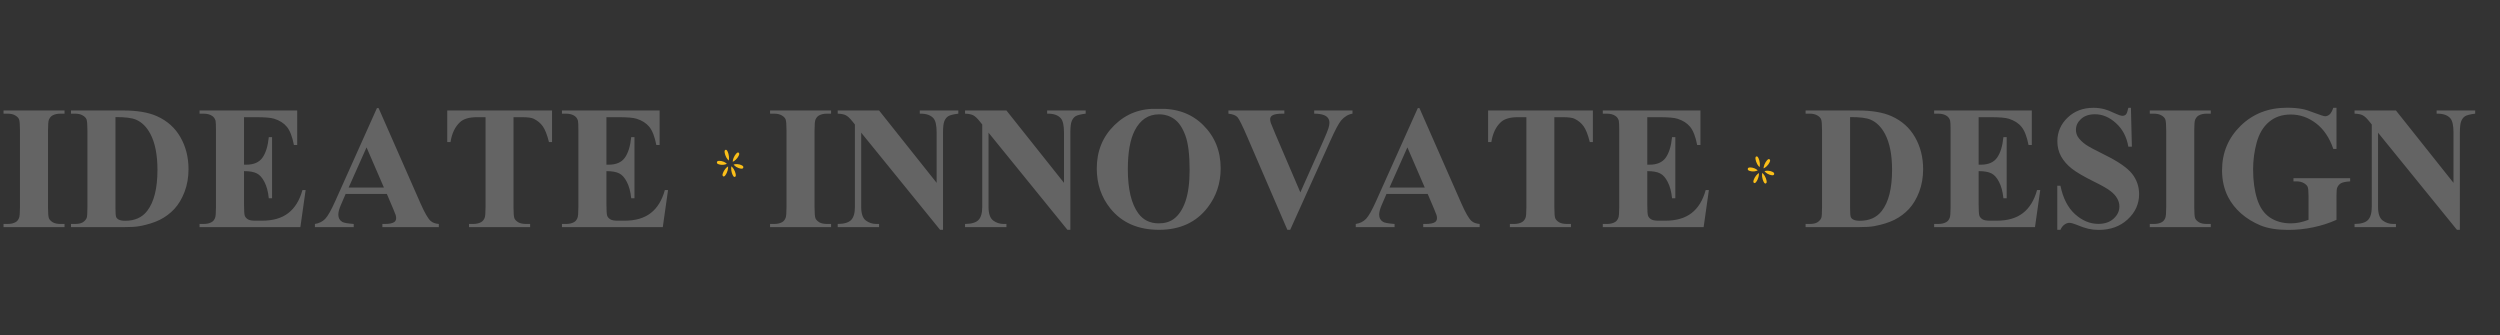 <svg width="3577" height="480" viewBox="0 0 3577 480" fill="none" xmlns="http://www.w3.org/2000/svg">
<rect x="0" y="0" width="3577" height="480" fill="#333333" stroke="none"/>
<path d="M92.333 320.445V325H5.048V320.445H10.588C15.43 320.445 19.328 319.583 22.283 317.86C24.417 316.711 26.058 314.741 27.207 311.95C28.11 309.981 28.562 304.81 28.562 296.438V186.624C28.562 178.088 28.11 172.754 27.207 170.62C26.305 168.486 24.458 166.639 21.667 165.08C18.959 163.438 15.266 162.618 10.588 162.618H5.048V158.063H92.333V162.618H86.793C81.95 162.618 78.052 163.479 75.097 165.203C72.963 166.352 71.281 168.322 70.05 171.112C69.147 173.082 68.695 178.253 68.695 186.624V296.438C68.695 304.974 69.147 310.309 70.05 312.443C71.035 314.577 72.881 316.464 75.59 318.106C78.38 319.665 82.115 320.445 86.793 320.445H92.333ZM101.566 325V320.445H107.106C111.948 320.445 115.642 319.706 118.186 318.229C120.812 316.67 122.741 314.577 123.972 311.95C124.711 310.227 125.08 305.056 125.08 296.438V186.624C125.08 178.088 124.629 172.754 123.726 170.62C122.823 168.486 120.976 166.639 118.186 165.08C115.477 163.438 111.784 162.618 107.106 162.618H101.566V158.063H176.294C196.238 158.063 212.283 160.771 224.43 166.188C239.285 172.836 250.529 182.89 258.162 196.35C265.877 209.81 269.734 225.035 269.734 242.024C269.734 253.76 267.847 264.594 264.071 274.525C260.296 284.374 255.413 292.54 249.421 299.024C243.43 305.425 236.495 310.596 228.616 314.536C220.819 318.393 211.257 321.389 199.931 323.523C194.925 324.508 187.045 325 176.294 325H101.566ZM165.214 167.542V297.793C165.214 304.687 165.542 308.914 166.199 310.473C166.855 312.032 167.963 313.222 169.523 314.043C171.739 315.274 174.94 315.89 179.125 315.89C192.832 315.89 203.296 311.212 210.518 301.855C220.367 289.216 225.292 269.6 225.292 243.009C225.292 221.587 221.927 204.475 215.197 191.672C209.862 181.659 203.009 174.847 194.637 171.235C188.728 168.691 178.92 167.46 165.214 167.542ZM349.141 167.665V235.622H352.465C363.052 235.622 370.726 232.298 375.486 225.65C380.246 219.002 383.283 209.194 384.596 196.227H389.274V283.635H384.596C383.611 274.114 381.519 266.317 378.318 260.244C375.199 254.171 371.547 250.108 367.361 248.056C363.175 245.922 357.102 244.855 349.141 244.855V291.883C349.141 301.076 349.51 306.698 350.249 308.749C351.069 310.801 352.547 312.484 354.681 313.797C356.814 315.11 360.262 315.767 365.022 315.767H374.994C390.588 315.767 403.063 312.156 412.419 304.933C421.858 297.711 428.629 286.713 432.732 271.939H437.287L429.778 325H285.493V320.445H291.033C295.875 320.445 299.773 319.583 302.728 317.86C304.862 316.711 306.503 314.741 307.652 311.95C308.555 309.981 309.007 304.81 309.007 296.438V186.624C309.007 179.073 308.801 174.436 308.391 172.713C307.57 169.84 306.052 167.624 303.836 166.065C300.717 163.767 296.449 162.618 291.033 162.618H285.493V158.063H425.223V207.43H420.544C418.164 195.365 414.799 186.706 410.449 181.453C406.182 176.201 400.108 172.343 392.229 169.881C387.633 168.404 379.015 167.665 366.376 167.665H349.141ZM553.504 277.479H494.534L487.516 293.73C485.218 299.147 484.069 303.62 484.069 307.149C484.069 311.827 485.957 315.274 489.732 317.49C491.948 318.803 497.406 319.788 506.106 320.445V325H450.583V320.445C456.575 319.542 461.499 317.08 465.357 313.058C469.214 308.955 473.974 300.542 479.637 287.821L539.346 154.615H541.685L601.886 291.514C607.631 304.482 612.35 312.648 616.044 316.013C618.834 318.557 622.774 320.035 627.862 320.445V325H547.102V320.445H550.426C556.91 320.445 561.465 319.542 564.091 317.736C565.897 316.423 566.799 314.536 566.799 312.073C566.799 310.596 566.553 309.078 566.061 307.518C565.897 306.78 564.666 303.702 562.367 298.285L553.504 277.479ZM549.318 268.369L524.45 210.877L498.843 268.369H549.318ZM789.875 158.063V203.244H785.443C782.817 192.821 779.903 185.352 776.702 180.838C773.501 176.242 769.111 172.59 763.53 169.881C760.411 168.404 754.953 167.665 747.156 167.665H734.722V296.438C734.722 304.974 735.173 310.309 736.076 312.443C737.061 314.577 738.907 316.464 741.616 318.106C744.406 319.665 748.182 320.445 752.942 320.445H758.482V325H671.074V320.445H676.614C681.456 320.445 685.355 319.583 688.309 317.86C690.443 316.711 692.126 314.741 693.357 311.95C694.26 309.981 694.711 304.81 694.711 296.438V167.665H682.646C671.402 167.665 663.236 170.045 658.147 174.806C651.007 181.453 646.493 190.933 644.605 203.244H639.927V158.063H789.875ZM867.681 167.665V235.622H871.005C881.592 235.622 889.266 232.298 894.026 225.65C898.787 219.002 901.823 209.194 903.137 196.227H907.815V283.635H903.137C902.152 274.114 900.059 266.317 896.858 260.244C893.739 254.171 890.087 250.108 885.901 248.056C881.715 245.922 875.642 244.855 867.681 244.855V291.883C867.681 301.076 868.05 306.698 868.789 308.749C869.61 310.801 871.087 312.484 873.221 313.797C875.355 315.11 878.802 315.767 883.562 315.767H893.534C909.128 315.767 921.603 312.156 930.959 304.933C940.398 297.711 947.169 286.713 951.273 271.939H955.828L948.318 325H804.033V320.445H809.573C814.415 320.445 818.314 319.583 821.268 317.86C823.402 316.711 825.044 314.741 826.193 311.95C827.095 309.981 827.547 304.81 827.547 296.438V186.624C827.547 179.073 827.342 174.436 826.931 172.713C826.111 169.84 824.592 167.624 822.376 166.065C819.257 163.767 814.99 162.618 809.573 162.618H804.033V158.063H943.763V207.43H939.085C936.705 195.365 933.34 186.706 928.99 181.453C924.722 176.201 918.648 172.343 910.769 169.881C906.173 168.404 897.556 167.665 884.916 167.665H867.681Z" fill="white" fill-opacity="0.24"/>
<path d="M1189.1 320.445V325H1101.81V320.445H1107.35C1112.19 320.445 1116.09 319.583 1119.05 317.86C1121.18 316.711 1122.82 314.741 1123.97 311.95C1124.87 309.981 1125.33 304.81 1125.33 296.438V186.624C1125.33 178.088 1124.87 172.754 1123.97 170.62C1123.07 168.486 1121.22 166.639 1118.43 165.08C1115.72 163.438 1112.03 162.618 1107.35 162.618H1101.81V158.063H1189.1V162.618H1183.56C1178.71 162.618 1174.82 163.479 1171.86 165.203C1169.73 166.352 1168.04 168.322 1166.81 171.112C1165.91 173.082 1165.46 178.253 1165.46 186.624V296.438C1165.46 304.974 1165.91 310.309 1166.81 312.443C1167.8 314.577 1169.65 316.464 1172.35 318.106C1175.14 319.665 1178.88 320.445 1183.56 320.445H1189.1ZM1257.79 158.063L1340.15 261.598V189.825C1340.15 179.812 1338.72 173.041 1335.84 169.512C1331.9 164.752 1325.3 162.453 1316.02 162.618V158.063H1371.18V162.618C1364.12 163.52 1359.36 164.711 1356.9 166.188C1354.52 167.583 1352.63 169.922 1351.23 173.205C1349.92 176.406 1349.26 181.946 1349.26 189.825V328.816H1345.08L1232.19 189.825V295.946C1232.19 305.549 1234.36 312.032 1238.71 315.397C1243.14 318.762 1248.19 320.445 1253.85 320.445H1257.79V325H1198.58V320.445C1207.77 320.363 1214.17 318.475 1217.78 314.782C1221.39 311.089 1223.2 304.81 1223.2 295.946V178.13L1219.63 173.698C1216.1 169.266 1212.98 166.352 1210.27 164.957C1207.56 163.561 1203.66 162.782 1198.58 162.618V158.063H1257.79ZM1440 158.063L1522.36 261.598V189.825C1522.36 179.812 1520.92 173.041 1518.05 169.512C1514.11 164.752 1507.5 162.453 1498.23 162.618V158.063H1553.38V162.618C1546.32 163.52 1541.56 164.711 1539.1 166.188C1536.72 167.583 1534.83 169.922 1533.44 173.205C1532.12 176.406 1531.47 181.946 1531.47 189.825V328.816H1527.28L1414.39 189.825V295.946C1414.39 305.549 1416.56 312.032 1420.91 315.397C1425.35 318.762 1430.39 320.445 1436.06 320.445H1440V325H1380.78V320.445C1389.97 320.363 1396.37 318.475 1399.98 314.782C1403.6 311.089 1405.4 304.81 1405.4 295.946V178.13L1401.83 173.698C1398.3 169.266 1395.18 166.352 1392.47 164.957C1389.77 163.561 1385.87 162.782 1380.78 162.618V158.063H1440ZM1656.79 155.723C1683.38 154.739 1704.97 162.495 1721.55 178.991C1738.21 195.488 1746.54 216.13 1746.54 240.916C1746.54 262.091 1740.34 280.721 1727.95 296.808C1711.54 318.147 1688.35 328.816 1658.39 328.816C1628.35 328.816 1605.13 318.639 1588.71 298.285C1575.74 282.199 1569.26 263.117 1569.26 241.039C1569.26 216.253 1577.67 195.611 1594.5 179.114C1611.41 162.536 1632.17 154.739 1656.79 155.723ZM1658.27 163.603C1643 163.603 1631.39 171.399 1623.43 186.993C1616.95 199.797 1613.7 218.181 1613.7 242.147C1613.7 270.626 1618.71 291.678 1628.72 305.302C1635.7 314.823 1645.47 319.583 1658.02 319.583C1666.48 319.583 1673.54 317.531 1679.2 313.428C1686.42 308.175 1692.04 299.803 1696.06 288.313C1700.09 276.741 1702.1 261.68 1702.1 243.132C1702.1 221.054 1700.05 204.557 1695.94 193.641C1691.84 182.644 1686.59 174.888 1680.18 170.374C1673.86 165.86 1666.56 163.603 1658.27 163.603ZM1935.14 158.063V162.618C1929.07 163.603 1923.65 166.844 1918.89 172.343C1915.45 176.447 1910.32 186.091 1903.51 201.274L1846.01 328.816H1841.95L1784.7 196.104C1777.81 180.099 1773.17 170.702 1770.79 167.911C1768.49 165.121 1764.1 163.356 1757.62 162.618V158.063H1837.64V162.618H1834.93C1827.71 162.618 1822.79 163.52 1820.16 165.326C1818.27 166.557 1817.33 168.363 1817.33 170.743C1817.33 172.22 1817.66 173.985 1818.31 176.037C1818.97 178.006 1821.19 183.382 1824.96 192.164L1860.54 275.263L1893.53 201.274C1897.47 192.328 1899.89 186.337 1900.8 183.3C1901.7 180.263 1902.15 177.678 1902.15 175.544C1902.15 173.082 1901.49 170.907 1900.18 169.019C1898.87 167.132 1896.94 165.695 1894.4 164.711C1890.87 163.315 1886.19 162.618 1880.36 162.618V158.063H1935.14ZM2042.74 277.479H1983.77L1976.76 293.73C1974.46 299.147 1973.31 303.62 1973.31 307.149C1973.31 311.827 1975.2 315.274 1978.97 317.49C1981.19 318.803 1986.65 319.788 1995.35 320.445V325H1939.82V320.445C1945.81 319.542 1950.74 317.08 1954.6 313.058C1958.45 308.955 1963.21 300.542 1968.88 287.821L2028.59 154.615H2030.92L2091.13 291.514C2096.87 304.482 2101.59 312.648 2105.28 316.013C2108.07 318.557 2112.01 320.035 2117.1 320.445V325H2036.34V320.445H2039.67C2046.15 320.445 2050.7 319.542 2053.33 317.736C2055.14 316.423 2056.04 314.536 2056.04 312.073C2056.04 310.596 2055.79 309.078 2055.3 307.518C2055.14 306.78 2053.91 303.702 2051.61 298.285L2042.74 277.479ZM2038.56 268.369L2013.69 210.877L1988.08 268.369H2038.56ZM2279.11 158.063V203.244H2274.68C2272.06 192.821 2269.14 185.352 2265.94 180.838C2262.74 176.242 2258.35 172.59 2252.77 169.881C2249.65 168.404 2244.19 167.665 2236.4 167.665H2223.96V296.438C2223.96 304.974 2224.41 310.309 2225.32 312.443C2226.3 314.577 2228.15 316.464 2230.86 318.106C2233.65 319.665 2237.42 320.445 2242.18 320.445H2247.72V325H2160.31V320.445H2165.85C2170.7 320.445 2174.59 319.583 2177.55 317.86C2179.68 316.711 2181.37 314.741 2182.6 311.95C2183.5 309.981 2183.95 304.81 2183.95 296.438V167.665H2171.89C2160.64 167.665 2152.48 170.045 2147.39 174.806C2140.25 181.453 2135.73 190.933 2133.84 203.244H2129.17V158.063H2279.11ZM2356.92 167.665V235.622H2360.24C2370.83 235.622 2378.51 232.298 2383.27 225.65C2388.03 219.002 2391.06 209.194 2392.38 196.227H2397.05V283.635H2392.38C2391.39 274.114 2389.3 266.317 2386.1 260.244C2382.98 254.171 2379.33 250.108 2375.14 248.056C2370.95 245.922 2364.88 244.855 2356.92 244.855V291.883C2356.92 301.076 2357.29 306.698 2358.03 308.749C2358.85 310.801 2360.33 312.484 2362.46 313.797C2364.59 315.11 2368.04 315.767 2372.8 315.767H2382.77C2398.37 315.767 2410.84 312.156 2420.2 304.933C2429.64 297.711 2436.41 286.713 2440.51 271.939H2445.07L2437.56 325H2293.27V320.445H2298.81C2303.65 320.445 2307.55 319.583 2310.51 317.86C2312.64 316.711 2314.28 314.741 2315.43 311.95C2316.34 309.981 2316.79 304.81 2316.79 296.438V186.624C2316.79 179.073 2316.58 174.436 2316.17 172.713C2315.35 169.84 2313.83 167.624 2311.62 166.065C2308.5 163.767 2304.23 162.618 2298.81 162.618H2293.27V158.063H2433V207.43H2428.32C2425.94 195.365 2422.58 186.706 2418.23 181.453C2413.96 176.201 2407.89 172.343 2400.01 169.881C2395.41 168.404 2386.8 167.665 2374.16 167.665H2356.92Z" fill="white" fill-opacity="0.24"/>
<path d="M2583.45 325V320.445H2588.99C2593.83 320.445 2597.53 319.706 2600.07 318.229C2602.7 316.67 2604.63 314.577 2605.86 311.95C2606.6 310.227 2606.97 305.056 2606.97 296.438V186.624C2606.97 178.088 2606.51 172.754 2605.61 170.62C2604.71 168.486 2602.86 166.639 2600.07 165.08C2597.36 163.438 2593.67 162.618 2588.99 162.618H2583.45V158.063H2658.18C2678.12 158.063 2694.17 160.771 2706.32 166.188C2721.17 172.836 2732.41 182.89 2740.05 196.35C2747.76 209.81 2751.62 225.035 2751.62 242.024C2751.62 253.76 2749.73 264.594 2745.96 274.525C2742.18 284.374 2737.3 292.54 2731.31 299.024C2725.32 305.425 2718.38 310.596 2710.5 314.536C2702.7 318.393 2693.14 321.389 2681.82 323.523C2676.81 324.508 2668.93 325 2658.18 325H2583.45ZM2647.1 167.542V297.793C2647.1 304.687 2647.43 308.914 2648.08 310.473C2648.74 312.032 2649.85 313.222 2651.41 314.043C2653.62 315.274 2656.82 315.89 2661.01 315.89C2674.72 315.89 2685.18 311.212 2692.4 301.855C2702.25 289.216 2707.18 269.6 2707.18 243.009C2707.18 221.587 2703.81 204.475 2697.08 191.672C2691.75 181.659 2684.89 174.847 2676.52 171.235C2670.61 168.691 2660.81 167.46 2647.1 167.542ZM2831.03 167.665V235.622H2834.35C2844.94 235.622 2852.61 232.298 2857.37 225.65C2862.13 219.002 2865.17 209.194 2866.48 196.227H2871.16V283.635H2866.48C2865.5 274.114 2863.4 266.317 2860.2 260.244C2857.08 254.171 2853.43 250.108 2849.25 248.056C2845.06 245.922 2838.99 244.855 2831.03 244.855V291.883C2831.03 301.076 2831.4 306.698 2832.13 308.749C2832.95 310.801 2834.43 312.484 2836.57 313.797C2838.7 315.11 2842.15 315.767 2846.91 315.767H2856.88C2872.47 315.767 2884.95 312.156 2894.3 304.933C2903.74 297.711 2910.51 286.713 2914.62 271.939H2919.17L2911.66 325H2767.38V320.445H2772.92C2777.76 320.445 2781.66 319.583 2784.61 317.86C2786.75 316.711 2788.39 314.741 2789.54 311.95C2790.44 309.981 2790.89 304.81 2790.89 296.438V186.624C2790.89 179.073 2790.69 174.436 2790.28 172.713C2789.46 169.84 2787.94 167.624 2785.72 166.065C2782.6 163.767 2778.33 162.618 2772.92 162.618H2767.38V158.063H2907.11V207.43H2902.43C2900.05 195.365 2896.68 186.706 2892.33 181.453C2888.07 176.201 2881.99 172.343 2874.11 169.881C2869.52 168.404 2860.9 167.665 2848.26 167.665H2831.03ZM3048.93 154.246L3050.29 209.892H3045.24C3042.86 195.939 3036.99 184.736 3027.63 176.283C3018.36 167.747 3008.3 163.479 2997.47 163.479C2989.1 163.479 2982.45 165.736 2977.53 170.25C2972.68 174.682 2970.26 179.812 2970.26 185.639C2970.26 189.333 2971.13 192.615 2972.85 195.488C2975.23 199.346 2979.05 203.162 2984.3 206.937C2988.16 209.646 2997.06 214.447 3011.01 221.341C3030.55 230.944 3043.72 240.013 3050.53 248.549C3057.26 257.084 3060.63 266.851 3060.63 277.849C3060.63 291.801 3055.17 303.825 3044.25 313.92C3033.42 323.933 3019.63 328.94 3002.89 328.94C2997.63 328.94 2992.67 328.406 2987.99 327.339C2983.31 326.272 2977.44 324.261 2970.39 321.307C2966.45 319.665 2963.21 318.844 2960.66 318.844C2958.53 318.844 2956.27 319.665 2953.89 321.307C2951.51 322.948 2949.58 325.451 2948.1 328.816H2943.55V265.784H2948.1C2951.71 283.512 2958.65 297.054 2968.91 306.41C2979.25 315.685 2990.37 320.322 3002.27 320.322C3011.46 320.322 3018.77 317.819 3024.19 312.812C3029.68 307.806 3032.43 301.978 3032.43 295.33C3032.43 291.391 3031.37 287.574 3029.23 283.881C3027.18 280.188 3024.02 276.7 3019.75 273.417C3015.49 270.052 3007.94 265.702 2997.1 260.367C2981.92 252.898 2971 246.538 2964.35 241.285C2957.71 236.032 2952.58 230.164 2948.97 223.68C2945.44 217.196 2943.67 210.056 2943.67 202.259C2943.67 188.963 2948.56 177.637 2958.32 168.281C2968.09 158.924 2980.4 154.246 2995.25 154.246C3000.67 154.246 3005.92 154.903 3011.01 156.216C3014.87 157.201 3019.55 159.047 3025.05 161.756C3030.63 164.382 3034.53 165.695 3036.74 165.695C3038.88 165.695 3040.56 165.039 3041.79 163.726C3043.02 162.412 3044.17 159.253 3045.24 154.246H3048.93ZM3163.18 320.445V325H3075.89V320.445H3081.43C3086.27 320.445 3090.17 319.583 3093.13 317.86C3095.26 316.711 3096.9 314.741 3098.05 311.95C3098.95 309.981 3099.41 304.81 3099.41 296.438V186.624C3099.41 178.088 3098.95 172.754 3098.05 170.62C3097.15 168.486 3095.3 166.639 3092.51 165.08C3089.8 163.438 3086.11 162.618 3081.43 162.618H3075.89V158.063H3163.18V162.618H3157.64C3152.79 162.618 3148.9 163.479 3145.94 165.203C3143.81 166.352 3142.13 168.322 3140.89 171.112C3139.99 173.082 3139.54 178.253 3139.54 186.624V296.438C3139.54 304.974 3139.99 310.309 3140.89 312.443C3141.88 314.577 3143.73 316.464 3146.43 318.106C3149.22 319.665 3152.96 320.445 3157.64 320.445H3163.18ZM3343.04 154.246V213.093H3338.49C3332.99 197.006 3324.74 184.777 3313.74 176.406C3302.74 168.034 3290.72 163.849 3277.67 163.849C3265.19 163.849 3254.81 167.378 3246.52 174.436C3238.23 181.412 3232.37 191.179 3228.92 203.736C3225.47 216.294 3223.75 229.179 3223.75 242.393C3223.75 258.397 3225.64 272.432 3229.41 284.497C3233.19 296.562 3239.26 305.425 3247.63 311.089C3256.08 316.752 3266.1 319.583 3277.67 319.583C3281.69 319.583 3285.79 319.173 3289.98 318.352C3294.25 317.449 3298.6 316.177 3303.03 314.536V279.819C3303.03 273.253 3302.58 269.026 3301.68 267.138C3300.77 265.168 3298.89 263.404 3296.01 261.844C3293.22 260.285 3289.82 259.505 3285.79 259.505H3281.49V254.95H3362.62V259.505C3356.46 259.916 3352.15 260.778 3349.69 262.091C3347.31 263.322 3345.46 265.415 3344.15 268.369C3343.41 269.929 3343.04 273.745 3343.04 279.819V314.536C3332.37 319.296 3321.25 322.866 3309.68 325.246C3298.19 327.708 3286.25 328.94 3273.85 328.94C3258.01 328.94 3244.84 326.806 3234.33 322.538C3223.91 318.188 3214.68 312.525 3206.64 305.549C3198.67 298.49 3192.44 290.57 3187.92 281.788C3182.18 270.462 3179.3 257.782 3179.3 243.747C3179.3 218.633 3188.13 197.417 3205.77 180.099C3223.42 162.782 3245.62 154.123 3272.38 154.123C3280.67 154.123 3288.13 154.78 3294.78 156.093C3298.39 156.749 3304.22 158.637 3312.26 161.756C3320.39 164.793 3325.19 166.311 3326.67 166.311C3328.97 166.311 3331.1 165.49 3333.07 163.849C3335.04 162.125 3336.84 158.924 3338.49 154.246H3343.04ZM3428.11 158.063L3510.47 261.598V189.825C3510.47 179.812 3509.03 173.041 3506.16 169.512C3502.22 164.752 3495.62 162.453 3486.34 162.618V158.063H3541.49V162.618C3534.44 163.52 3529.68 164.711 3527.21 166.188C3524.83 167.583 3522.95 169.922 3521.55 173.205C3520.24 176.406 3519.58 181.946 3519.58 189.825V328.816H3515.4L3402.5 189.825V295.946C3402.5 305.549 3404.68 312.032 3409.03 315.397C3413.46 318.762 3418.51 320.445 3424.17 320.445H3428.11V325H3368.89V320.445C3378.09 320.363 3384.49 318.475 3388.1 314.782C3391.71 311.089 3393.52 304.81 3393.52 295.946V178.13L3389.95 173.698C3386.42 169.266 3383.3 166.352 3380.59 164.957C3377.88 163.561 3373.98 162.782 3368.89 162.618V158.063H3428.11Z" fill="white" fill-opacity="0.24"/>
<path d="M1042.29 220.215C1043.8 225.755 1042.7 229.689 1042.7 229.689C1042.7 229.689 1039.66 227.377 1037.77 221.984C1036.3 217.24 1036.28 215.125 1037.97 214.462C1039.67 213.799 1040.82 215.471 1042.29 220.215Z" fill="#FBBF19"/>
<path d="M1055.14 225.805C1051.87 230.29 1048.35 231.445 1048.35 231.445C1048.35 231.445 1048.38 227.32 1051.32 222.566C1054.01 218.557 1055.57 217.361 1057 218.576C1058.43 219.791 1057.83 221.796 1055.14 225.805Z" fill="#FBBF19"/>
<path d="M1035.67 244.76C1038.38 239.832 1041.74 238.167 1041.74 238.167C1041.74 238.167 1042.19 242.259 1039.83 247.407C1037.63 251.78 1036.23 253.194 1034.67 252.201C1033.11 251.208 1033.47 249.132 1035.67 244.76Z" fill="#FBBF19"/>
<path d="M1056.86 240.497C1051.95 238.752 1049.69 235.502 1049.69 235.502C1049.69 235.502 1053.1 234 1058.13 235.312C1062.44 236.639 1064 237.817 1063.53 239.761C1063.05 241.705 1061.17 241.824 1056.86 240.497Z" fill="#FBBF19"/>
<path d="M1032.24 230.451C1037.32 231.455 1039.94 234.343 1039.94 234.343C1039.94 234.343 1036.72 236.337 1031.59 235.777C1027.16 235.098 1025.48 234.162 1025.72 232.165C1025.96 230.167 1027.81 229.772 1032.24 230.451Z" fill="#FBBF19"/>
<path d="M1047.13 247.413C1045.45 241.936 1046.43 237.96 1046.43 237.96C1046.43 237.96 1049.54 240.152 1051.59 245.467C1053.21 250.151 1053.3 252.263 1051.62 252.993C1049.95 253.722 1048.75 252.096 1047.13 247.413Z" fill="#FBBF19"/>
<path d="M2517.25 229.661C2518.76 235.201 2517.66 239.136 2517.66 239.136C2517.66 239.136 2514.62 236.823 2512.73 231.43C2511.26 226.686 2511.24 224.571 2512.93 223.908C2514.63 223.245 2515.78 224.917 2517.25 229.661Z" fill="#FBBF19"/>
<path d="M2530.1 235.251C2526.83 239.735 2523.31 240.89 2523.31 240.89C2523.31 240.89 2523.33 236.766 2526.28 232.011C2528.97 228.002 2530.53 226.807 2531.96 228.022C2533.39 229.236 2532.79 231.241 2530.1 235.251Z" fill="#FBBF19"/>
<path d="M2510.63 254.207C2513.34 249.28 2516.69 247.614 2516.69 247.614C2516.69 247.614 2517.15 251.707 2514.79 256.855C2512.59 261.227 2511.19 262.641 2509.63 261.648C2508.06 260.656 2508.42 258.58 2510.63 254.207Z" fill="#FBBF19"/>
<path d="M2531.82 249.942C2526.91 248.197 2524.65 244.947 2524.65 244.947C2524.65 244.947 2528.06 243.444 2533.08 244.757C2537.4 246.084 2538.96 247.262 2538.49 249.206C2538.01 251.15 2536.13 251.269 2531.82 249.942Z" fill="#FBBF19"/>
<path d="M2507.2 239.896C2512.27 240.9 2514.89 243.788 2514.89 243.788C2514.89 243.788 2511.68 245.782 2506.55 245.222C2502.12 244.544 2500.43 243.607 2500.68 241.61C2500.92 239.613 2502.77 239.218 2507.2 239.896Z" fill="#FBBF19"/>
<path d="M2522.09 256.859C2520.41 251.382 2521.39 247.407 2521.39 247.407C2521.39 247.407 2524.5 249.599 2526.55 254.914C2528.17 259.597 2528.25 261.709 2526.58 262.439C2524.91 263.169 2523.71 261.543 2522.09 256.859Z" fill="#FBBF19"/>
</svg>
